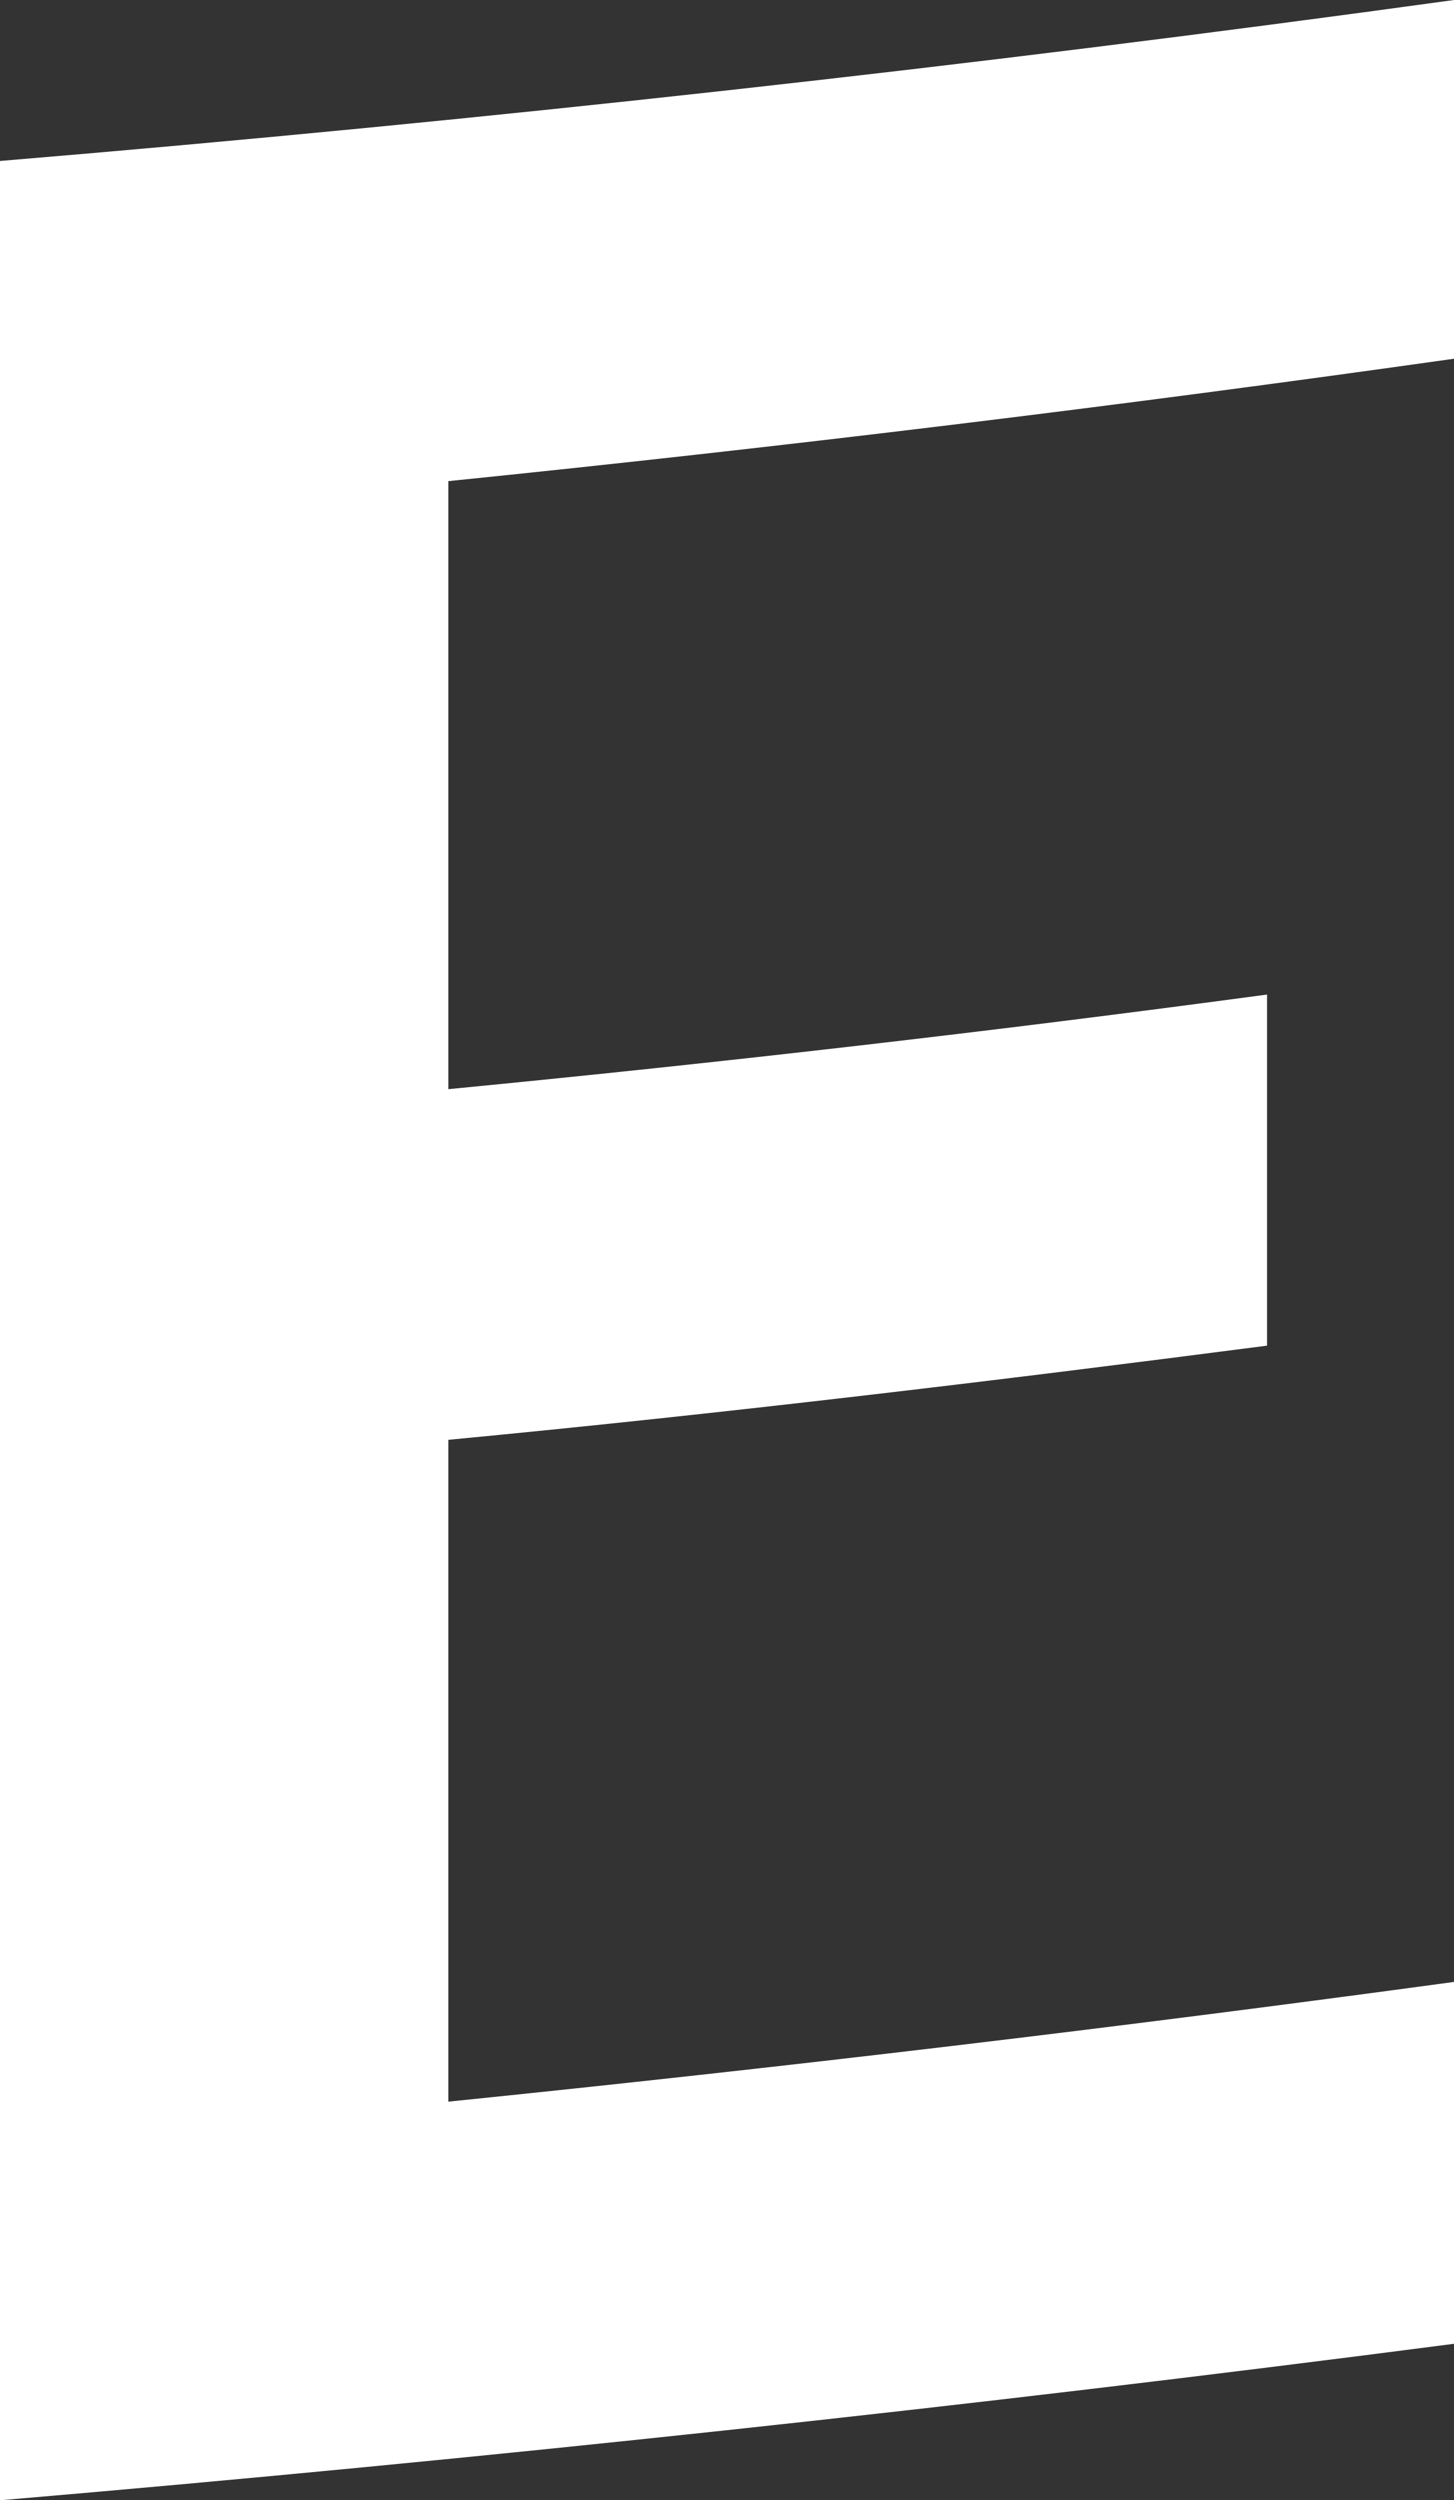 <svg xmlns="http://www.w3.org/2000/svg" viewBox="0 0 32.43 55.76"><rect x="0" y="0" width="32.43" height="55.76" fill="#333333" stroke="none"/><defs><style>.cls-1{fill:#ffffff;fill-rule:evenodd;}</style></defs><g id="Слой_2" data-name="Слой 2"><g id="Слой_1-2" data-name="Слой 1"><path class="cls-1" d="M0,29.68V55.76q16.2-1.38,32.43-3.49V44.2Q21.18,45.73,10,46.87V32.11c6.09-.58,12.17-1.31,18.26-2.1V22.18C22.17,23,16.09,23.7,10,24.29V10.73Q21.19,9.59,32.43,8V0Q16.19,2.24,0,3.59Z"/></g></g></svg>
